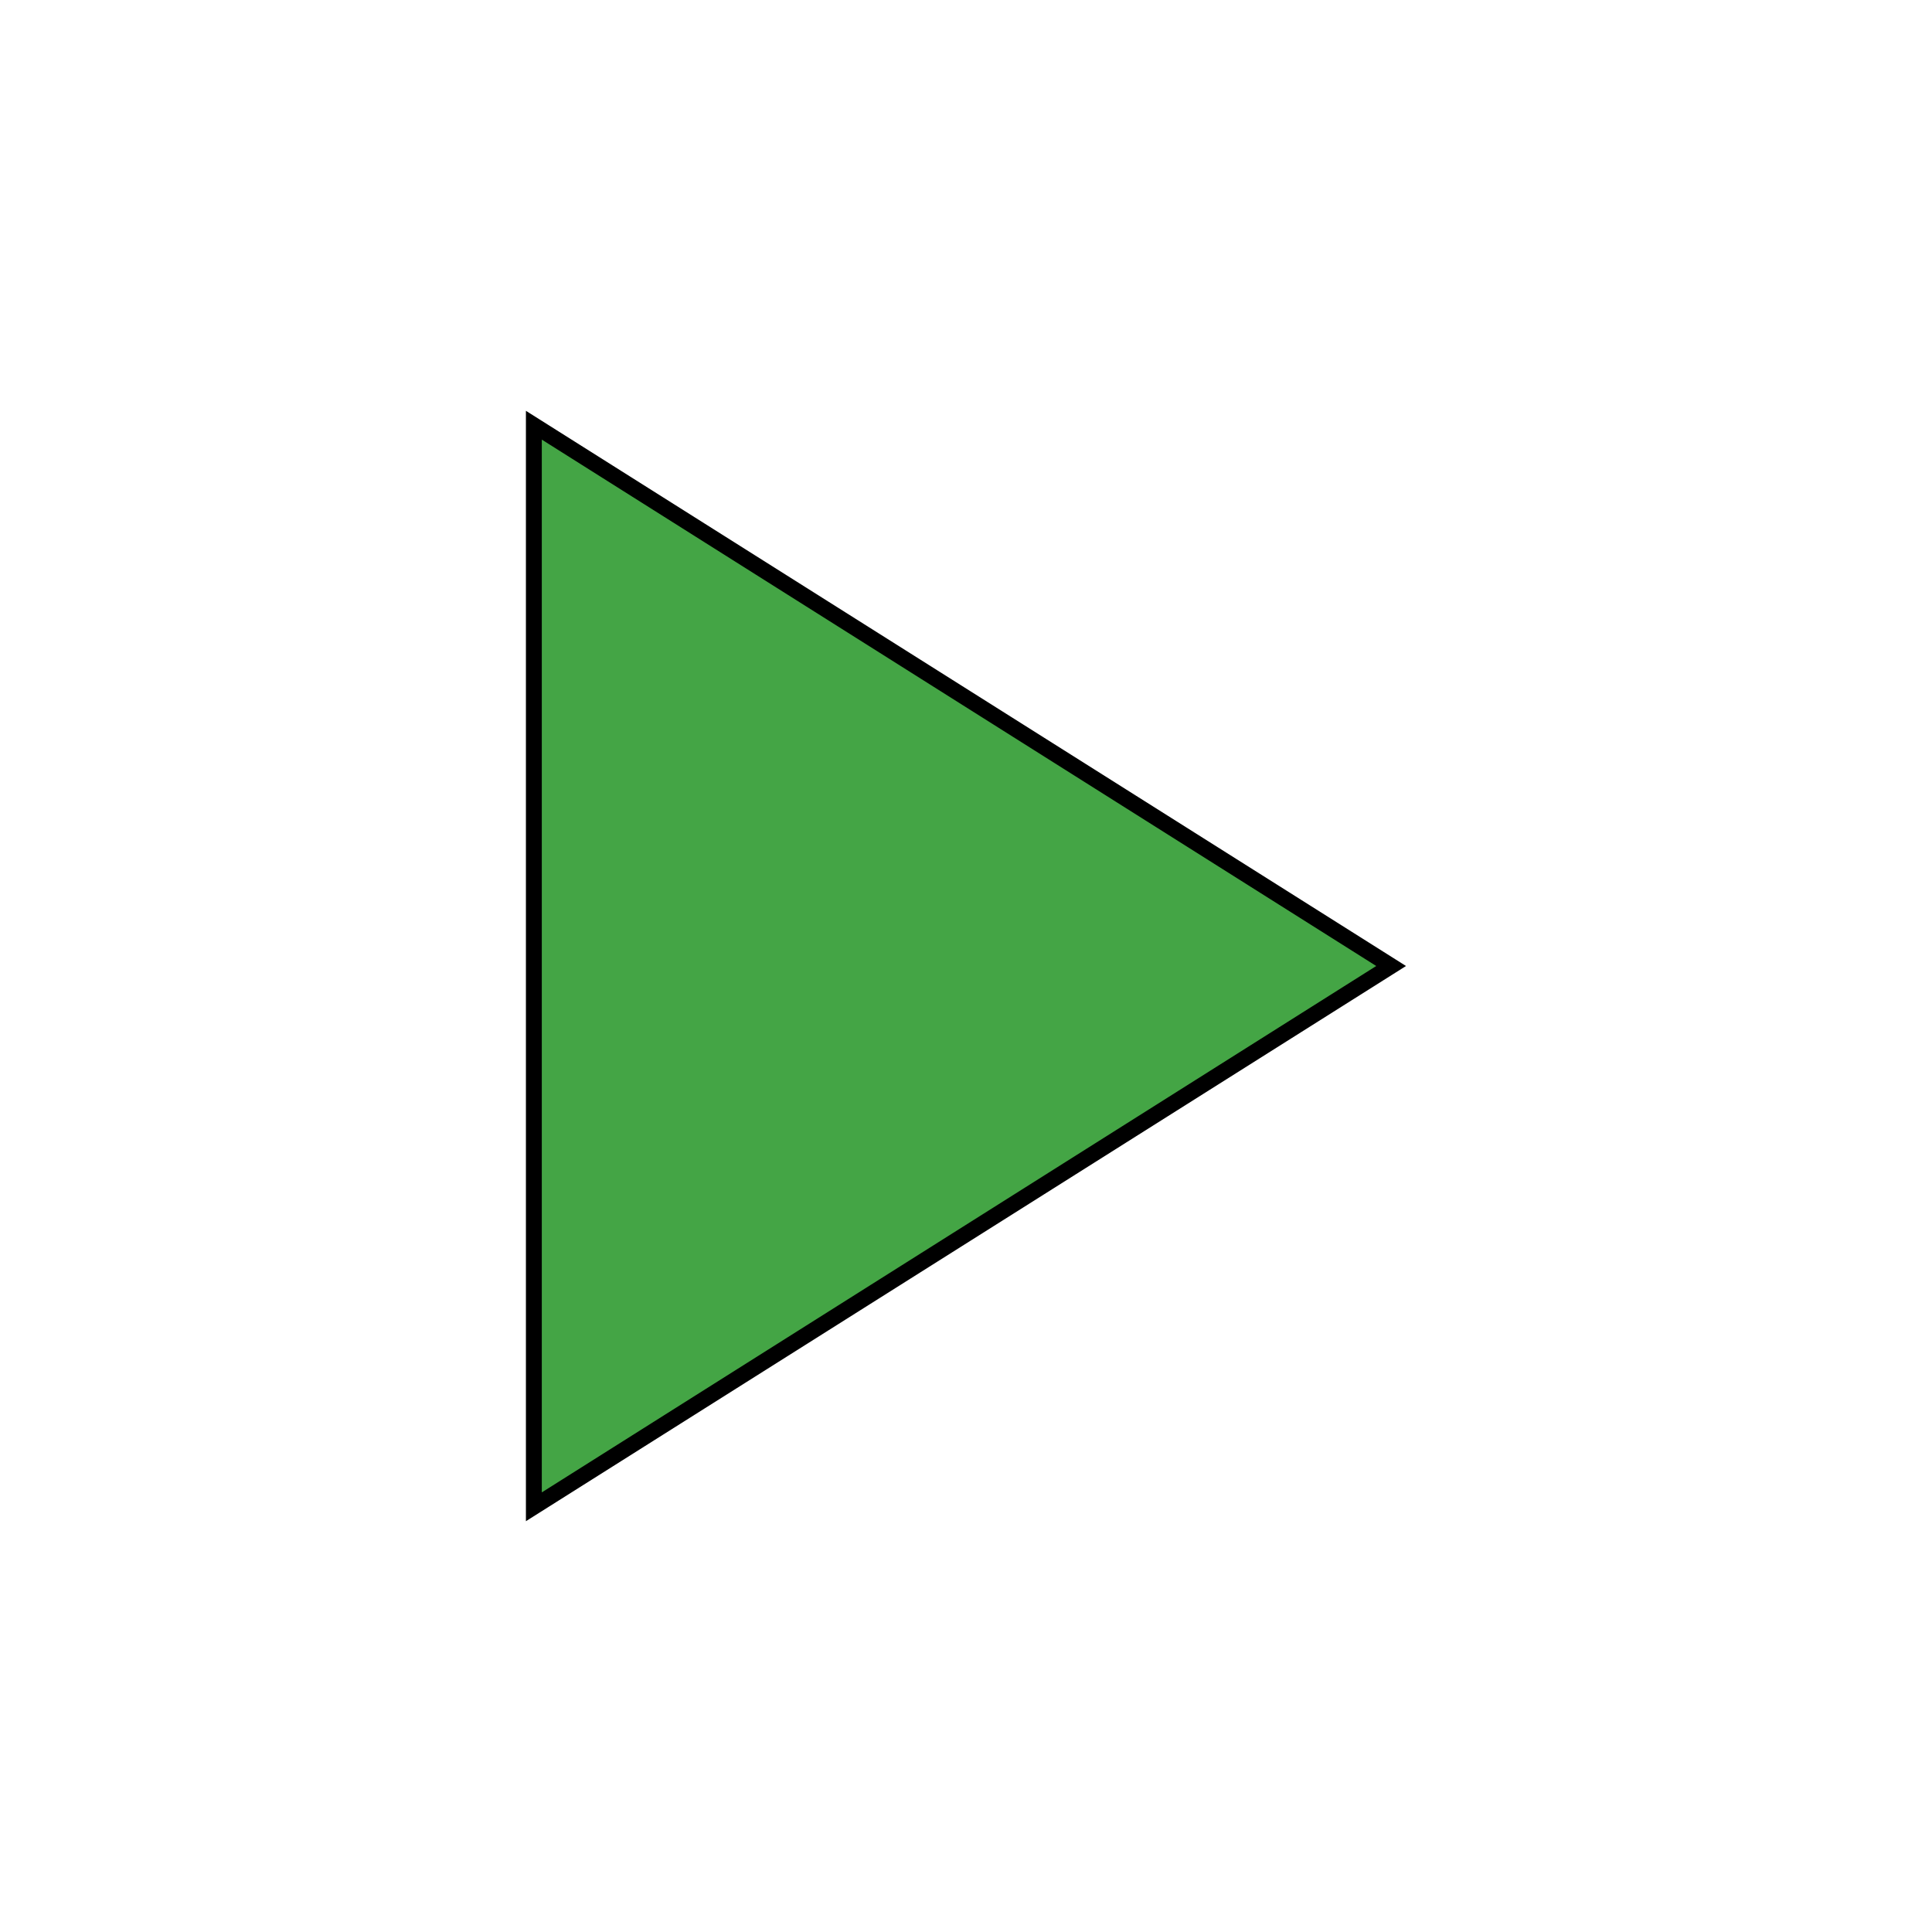 <?xml version="1.0" encoding="UTF-8" standalone="no"?>
<!-- Created with Inkscape (http://www.inkscape.org/) -->

<svg
   xmlns:dc="http://purl.org/dc/elements/1.1/"
   xmlns:cc="http://creativecommons.org/ns#"
   xmlns:rdf="http://www.w3.org/1999/02/22-rdf-syntax-ns#"
   xmlns:svg="http://www.w3.org/2000/svg"
   xmlns="http://www.w3.org/2000/svg"
   xmlns:sodipodi="http://sodipodi.sourceforge.net/DTD/sodipodi-0.dtd"
   xmlns:inkscape="http://www.inkscape.org/namespaces/inkscape"
   width="22.868mm"
   height="22.868mm"
   viewBox="0 0 22.868 22.868"
   version="1.1"
   id="svg8"
   inkscape:version="0.92.3 (2405546, 2018-03-11)"
   sodipodi:docname="run.svg">
  <defs
     id="defs2">
    <clipPath
       clipPathUnits="userSpaceOnUse"
       id="clipPath866">
      <rect
         style="opacity:1;fill:#008000;fill-opacity:1;stroke:none;stroke-width:0.344;stroke-linecap:round;stroke-miterlimit:4;stroke-dasharray:none;stroke-dashoffset:0;stroke-opacity:1"
         id="rect868"
         width="85.423"
         height="57.452"
         x="58.208"
         y="117.839" />
    </clipPath>
    <clipPath
       clipPathUnits="userSpaceOnUse"
       id="clipPath832">
      <ellipse
         style="opacity:1;fill:#c83737;fill-opacity:1;stroke:none;stroke-width:0.59;stroke-linecap:round;stroke-miterlimit:4;stroke-dasharray:none;stroke-dashoffset:0;stroke-opacity:1"
         id="circle834"
         cx="100.92"
         cy="146.565"
         rx="28.803"
         ry="19.372" />
    </clipPath>
    <clipPath
       clipPathUnits="userSpaceOnUse"
       id="clipPath841">
      <rect
         style="opacity:1;fill:#ebe628;fill-opacity:0.082;stroke:#000000;stroke-width:1.113;stroke-linecap:round;stroke-miterlimit:4;stroke-dasharray:none;stroke-dashoffset:0;stroke-opacity:1"
         id="rect843"
         width="42.458"
         height="28.556"
         x="79.691"
         y="132.288" />
    </clipPath>
  </defs>
  <sodipodi:namedview
     id="base"
     pagecolor="#ffffff"
     bordercolor="#666666"
     borderopacity="1.0"
     inkscape:pageopacity="0.0"
     inkscape:pageshadow="2"
     inkscape:zoom="2.8"
     inkscape:cx="146.80427"
     inkscape:cy="27.550801"
     inkscape:document-units="mm"
     inkscape:current-layer="layer1"
     showgrid="false"
     fit-margin-top="0"
     fit-margin-left="0"
     fit-margin-right="0"
     fit-margin-bottom="0"
     inkscape:window-width="1920"
     inkscape:window-height="1172"
     inkscape:window-x="1920"
     inkscape:window-y="0"
     inkscape:window-maximized="1" />
  <g
     inkscape:label="Ebene 1"
     inkscape:groupmode="layer"
     id="layer1"
     transform="translate(48.324,-108.562)">
    <rect
       style="opacity:1;fill:none;fill-opacity:0.765;stroke:none;stroke-width:0.2;stroke-linecap:round;stroke-miterlimit:4;stroke-dasharray:1.199, 0.4;stroke-dashoffset:0;stroke-opacity:1"
       id="rect826"
       width="22.868"
       height="22.868"
       x="-48.324"
       y="108.562" />
    <path
       style="fill:#0b890d;fill-opacity:0.765;stroke:#000000;stroke-width:0.188px;stroke-linecap:butt;stroke-linejoin:miter;stroke-opacity:1"
       d="m -42.005,113.595 v 12.802 l 10.147,-6.401 z"
       id="path824"
       inkscape:connector-curvature="0"
       sodipodi:nodetypes="cccc" />
  </g>
</svg>

